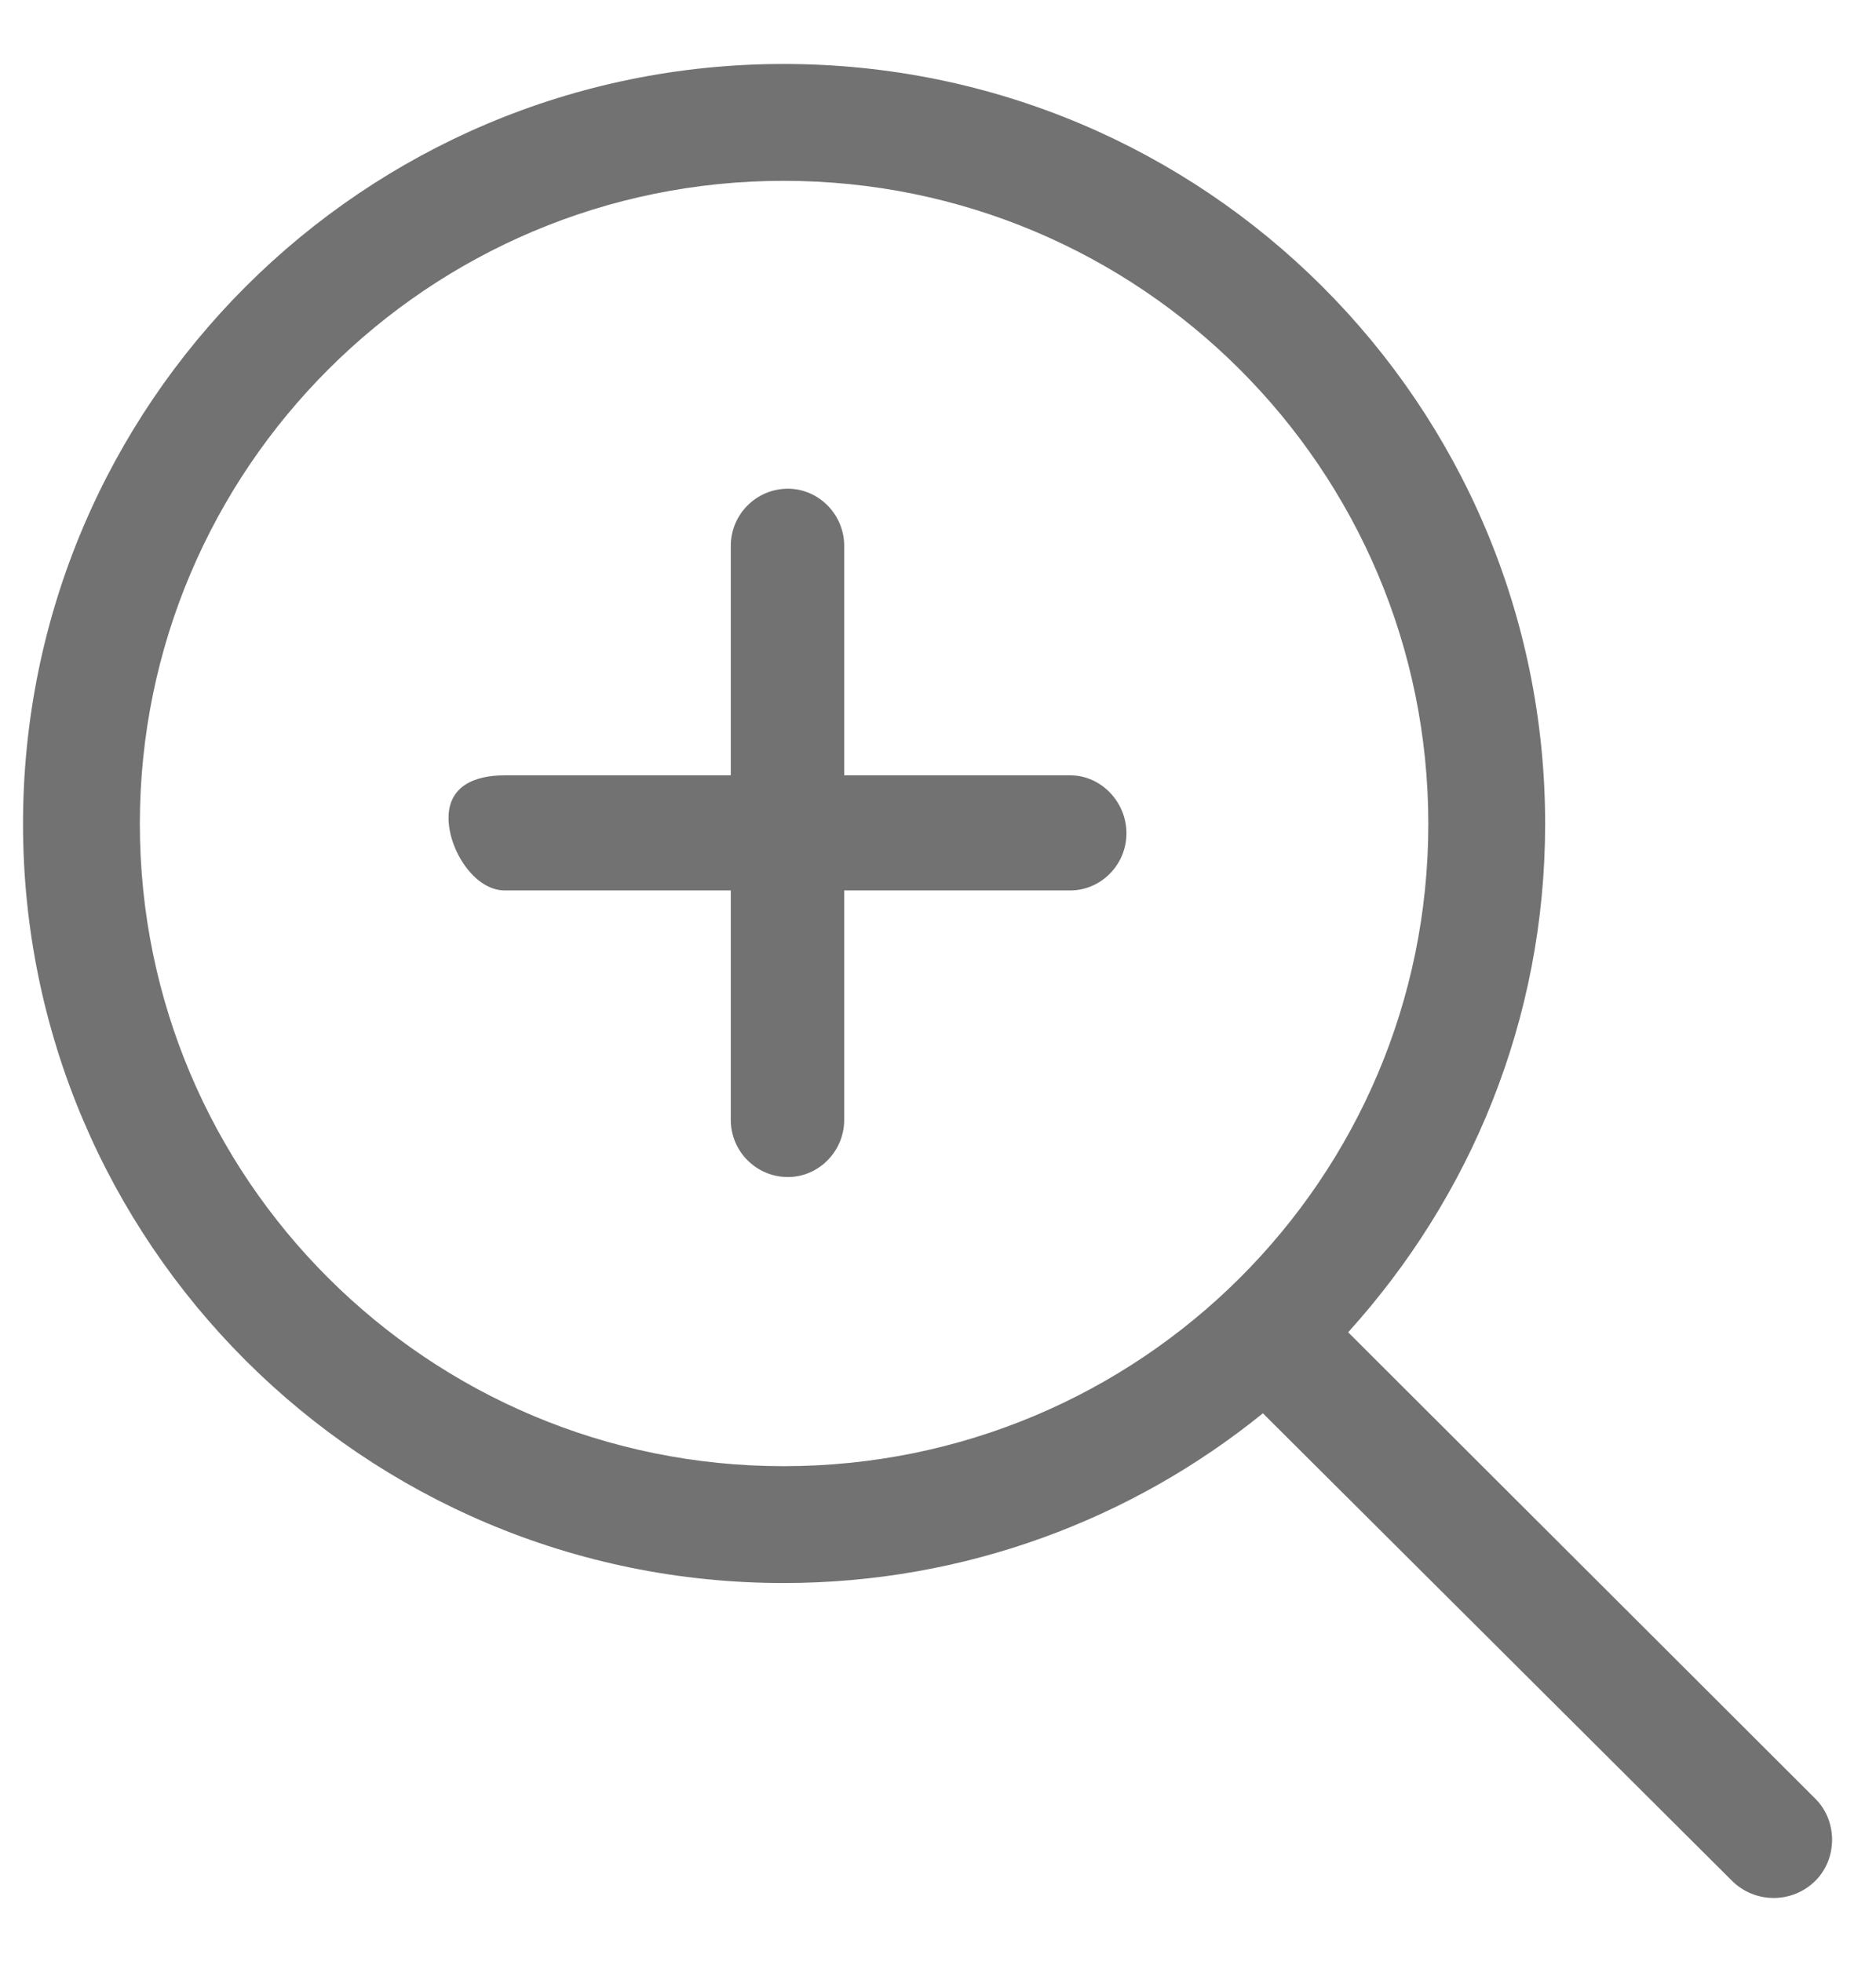 <?xml version="1.0" encoding="utf-8"?>
<svg xmlns="http://www.w3.org/2000/svg" xmlns:xlink="http://www.w3.org/1999/xlink" width="22px" height="23px" viewBox="0 0 22 23">
  <path fillRule="evenodd" d="M 21.29 22.05C 21.02 22.32 20.58 22.32 20.31 22.05 20.31 22.05 14.81 16.57 14.81 16.57 13.28 17.81 11.32 18.56 9.19 18.56 4.26 18.56 0.27 14.57 0.27 9.66 0.27 4.74 4.26 0.75 9.19 0.75 14.13 0.75 18.12 4.74 18.12 9.66 18.12 11.96 17.24 14.04 15.81 15.62 15.81 15.62 21.29 21.09 21.29 21.09 21.55 21.35 21.55 21.79 21.29 22.05ZM 16.75 9.66C 16.75 5.5 13.37 2.12 9.19 2.12 5.02 2.12 1.64 5.5 1.64 9.66 1.64 13.82 5.02 17.19 9.19 17.19 13.37 17.19 16.75 13.82 16.75 9.66ZM 12.55 10.44C 12.55 10.44 9.9 10.44 9.9 10.44 9.9 10.44 9.9 13.13 9.9 13.13 9.9 13.5 9.6 13.8 9.24 13.8 8.87 13.8 8.57 13.5 8.57 13.13 8.57 13.13 8.57 10.44 8.57 10.44 8.57 10.44 5.92 10.44 5.92 10.44 5.56 10.44 5.26 9.96 5.26 9.59 5.26 9.22 5.56 9.09 5.92 9.09 5.92 9.09 8.57 9.09 8.57 9.09 8.57 9.09 8.57 6.4 8.57 6.4 8.57 6.03 8.87 5.73 9.24 5.73 9.6 5.73 9.9 6.03 9.9 6.4 9.9 6.4 9.9 9.09 9.9 9.09 9.9 9.09 12.55 9.09 12.55 9.09 12.91 9.09 13.21 9.4 13.21 9.77 13.21 10.14 12.91 10.44 12.55 10.44Z" fill="rgb(79,79,79)" opacity="0.80"/>
</svg>